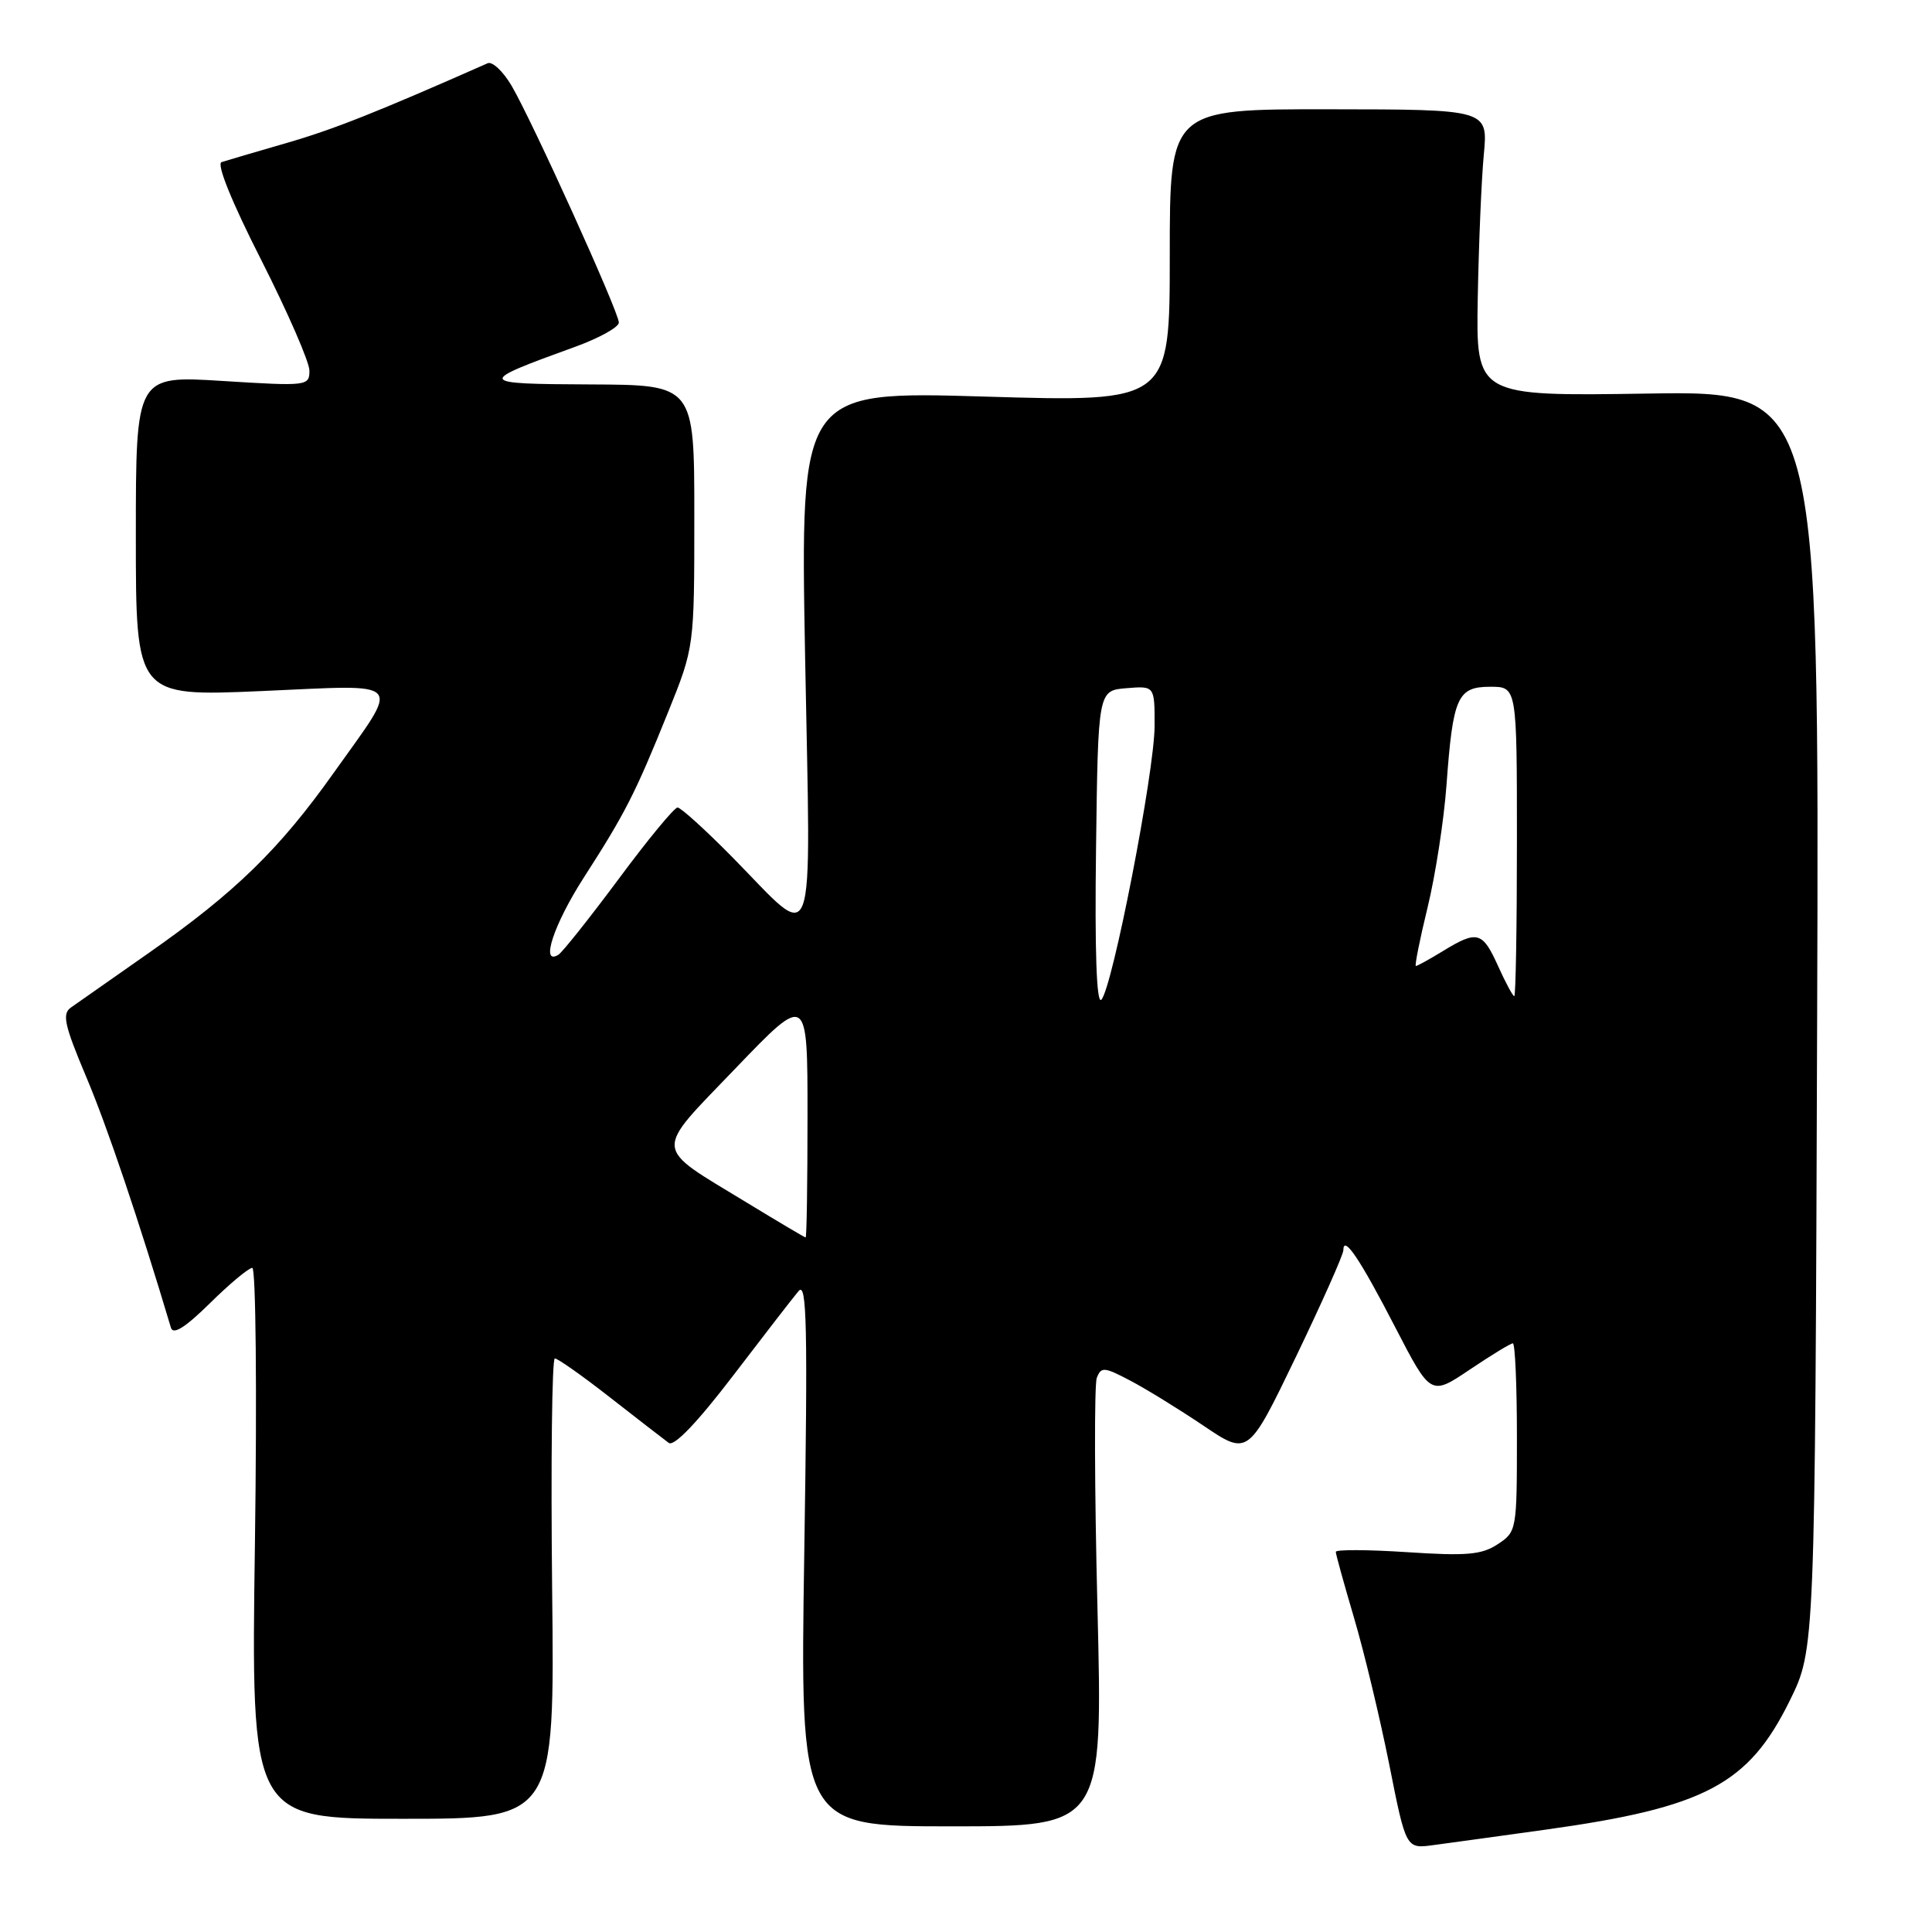 <?xml version="1.0" encoding="UTF-8" standalone="no"?>
<!DOCTYPE svg PUBLIC "-//W3C//DTD SVG 1.1//EN" "http://www.w3.org/Graphics/SVG/1.1/DTD/svg11.dtd" >
<svg xmlns="http://www.w3.org/2000/svg" xmlns:xlink="http://www.w3.org/1999/xlink" version="1.1" viewBox="0 0 256 256">
 <g >
 <path fill="currentColor"
d=" M 204.79 242.44 C 225.92 239.50 231.68 236.46 237.16 225.33 C 240.50 218.54 240.50 218.54 240.78 135.17 C 241.06 51.80 241.06 51.80 218.32 52.15 C 195.58 52.50 195.58 52.50 195.81 39.50 C 195.94 32.35 196.30 23.80 196.61 20.50 C 197.18 14.50 197.18 14.50 176.09 14.48 C 155.00 14.46 155.00 14.46 155.00 33.87 C 155.00 53.28 155.00 53.28 130.52 52.55 C 106.04 51.82 106.04 51.82 106.68 87.03 C 107.43 127.63 108.36 125.08 97.03 113.57 C 93.47 109.96 90.21 107.00 89.78 107.00 C 89.35 107.00 85.84 111.25 81.99 116.45 C 78.13 121.64 74.53 126.17 73.99 126.51 C 71.55 128.01 73.38 122.47 77.36 116.28 C 82.84 107.77 84.18 105.14 88.51 94.40 C 92.00 85.75 92.00 85.75 92.00 68.37 C 92.00 51.00 92.00 51.00 78.25 50.94 C 63.09 50.87 63.04 50.73 76.25 45.94 C 79.41 44.79 82.00 43.35 82.00 42.74 C 82.00 41.34 70.50 15.97 67.77 11.33 C 66.65 9.44 65.23 8.11 64.62 8.38 C 49.91 14.88 44.22 17.14 38.00 18.94 C 33.88 20.13 29.99 21.28 29.36 21.48 C 28.66 21.71 30.71 26.77 34.61 34.44 C 38.12 41.37 41.00 47.97 41.00 49.11 C 41.00 51.15 40.72 51.18 29.50 50.48 C 18.00 49.76 18.00 49.76 18.00 71.02 C 18.00 92.29 18.00 92.29 34.64 91.57 C 54.01 90.73 53.18 89.79 44.20 102.43 C 37.03 112.53 31.16 118.25 19.80 126.21 C 14.86 129.67 10.18 132.95 9.40 133.50 C 8.20 134.34 8.53 135.82 11.42 142.68 C 14.20 149.25 18.38 161.64 22.65 175.93 C 22.94 176.91 24.53 175.92 27.82 172.68 C 30.43 170.10 32.96 168.00 33.43 168.00 C 33.90 168.00 34.06 184.38 33.78 204.50 C 33.26 241.00 33.26 241.00 53.38 241.00 C 73.50 241.00 73.50 241.00 73.16 210.50 C 72.98 193.73 73.14 180.00 73.52 180.00 C 73.90 180.00 77.21 182.33 80.86 185.19 C 84.51 188.04 88.00 190.74 88.61 191.19 C 89.31 191.71 92.36 188.53 97.11 182.32 C 101.17 177.00 105.09 171.93 105.82 171.07 C 106.91 169.77 107.04 175.66 106.57 205.75 C 106.01 242.00 106.01 242.00 126.07 242.00 C 146.13 242.00 146.13 242.00 145.42 213.11 C 145.02 197.22 144.99 183.48 145.33 182.58 C 145.90 181.09 146.31 181.12 149.73 182.92 C 151.80 184.00 156.18 186.70 159.45 188.90 C 165.39 192.91 165.39 192.91 171.70 179.82 C 175.16 172.62 178.00 166.25 178.00 165.67 C 178.00 163.55 180.20 166.81 184.88 175.88 C 189.58 184.96 189.58 184.96 194.75 181.48 C 197.59 179.57 200.16 178.00 200.46 178.00 C 200.76 178.00 201.00 183.61 201.00 190.48 C 201.00 202.75 200.96 202.98 198.45 204.62 C 196.33 206.02 194.32 206.19 186.45 205.67 C 181.25 205.33 177.00 205.31 177.00 205.63 C 177.00 205.95 178.09 209.87 179.41 214.35 C 180.74 218.83 182.83 227.56 184.07 233.74 C 186.30 244.98 186.30 244.98 189.90 244.49 C 191.88 244.23 198.58 243.30 204.79 242.44 Z  M 99.00 159.38 C 86.40 151.71 86.51 152.98 97.49 141.53 C 107.00 131.63 107.00 131.63 107.00 147.82 C 107.00 156.72 106.89 163.99 106.75 163.97 C 106.61 163.96 103.12 161.89 99.00 159.38 Z  M 145.23 112.47 C 145.50 91.50 145.50 91.50 149.25 91.19 C 153.00 90.88 153.00 90.88 152.99 96.19 C 152.98 102.28 147.39 131.01 145.93 132.47 C 145.30 133.10 145.05 126.05 145.23 112.47 Z  M 198.50 128.00 C 196.44 123.43 195.75 123.24 191.23 126.00 C 189.43 127.10 187.80 128.00 187.61 128.00 C 187.43 128.00 188.12 124.51 189.16 120.25 C 190.20 115.99 191.33 108.67 191.67 104.00 C 192.52 92.34 193.12 91.00 197.48 91.00 C 201.00 91.00 201.00 91.00 201.00 111.50 C 201.00 122.78 200.84 132.00 200.65 132.00 C 200.46 132.00 199.49 130.20 198.50 128.00 Z "/>
</g>
</svg>